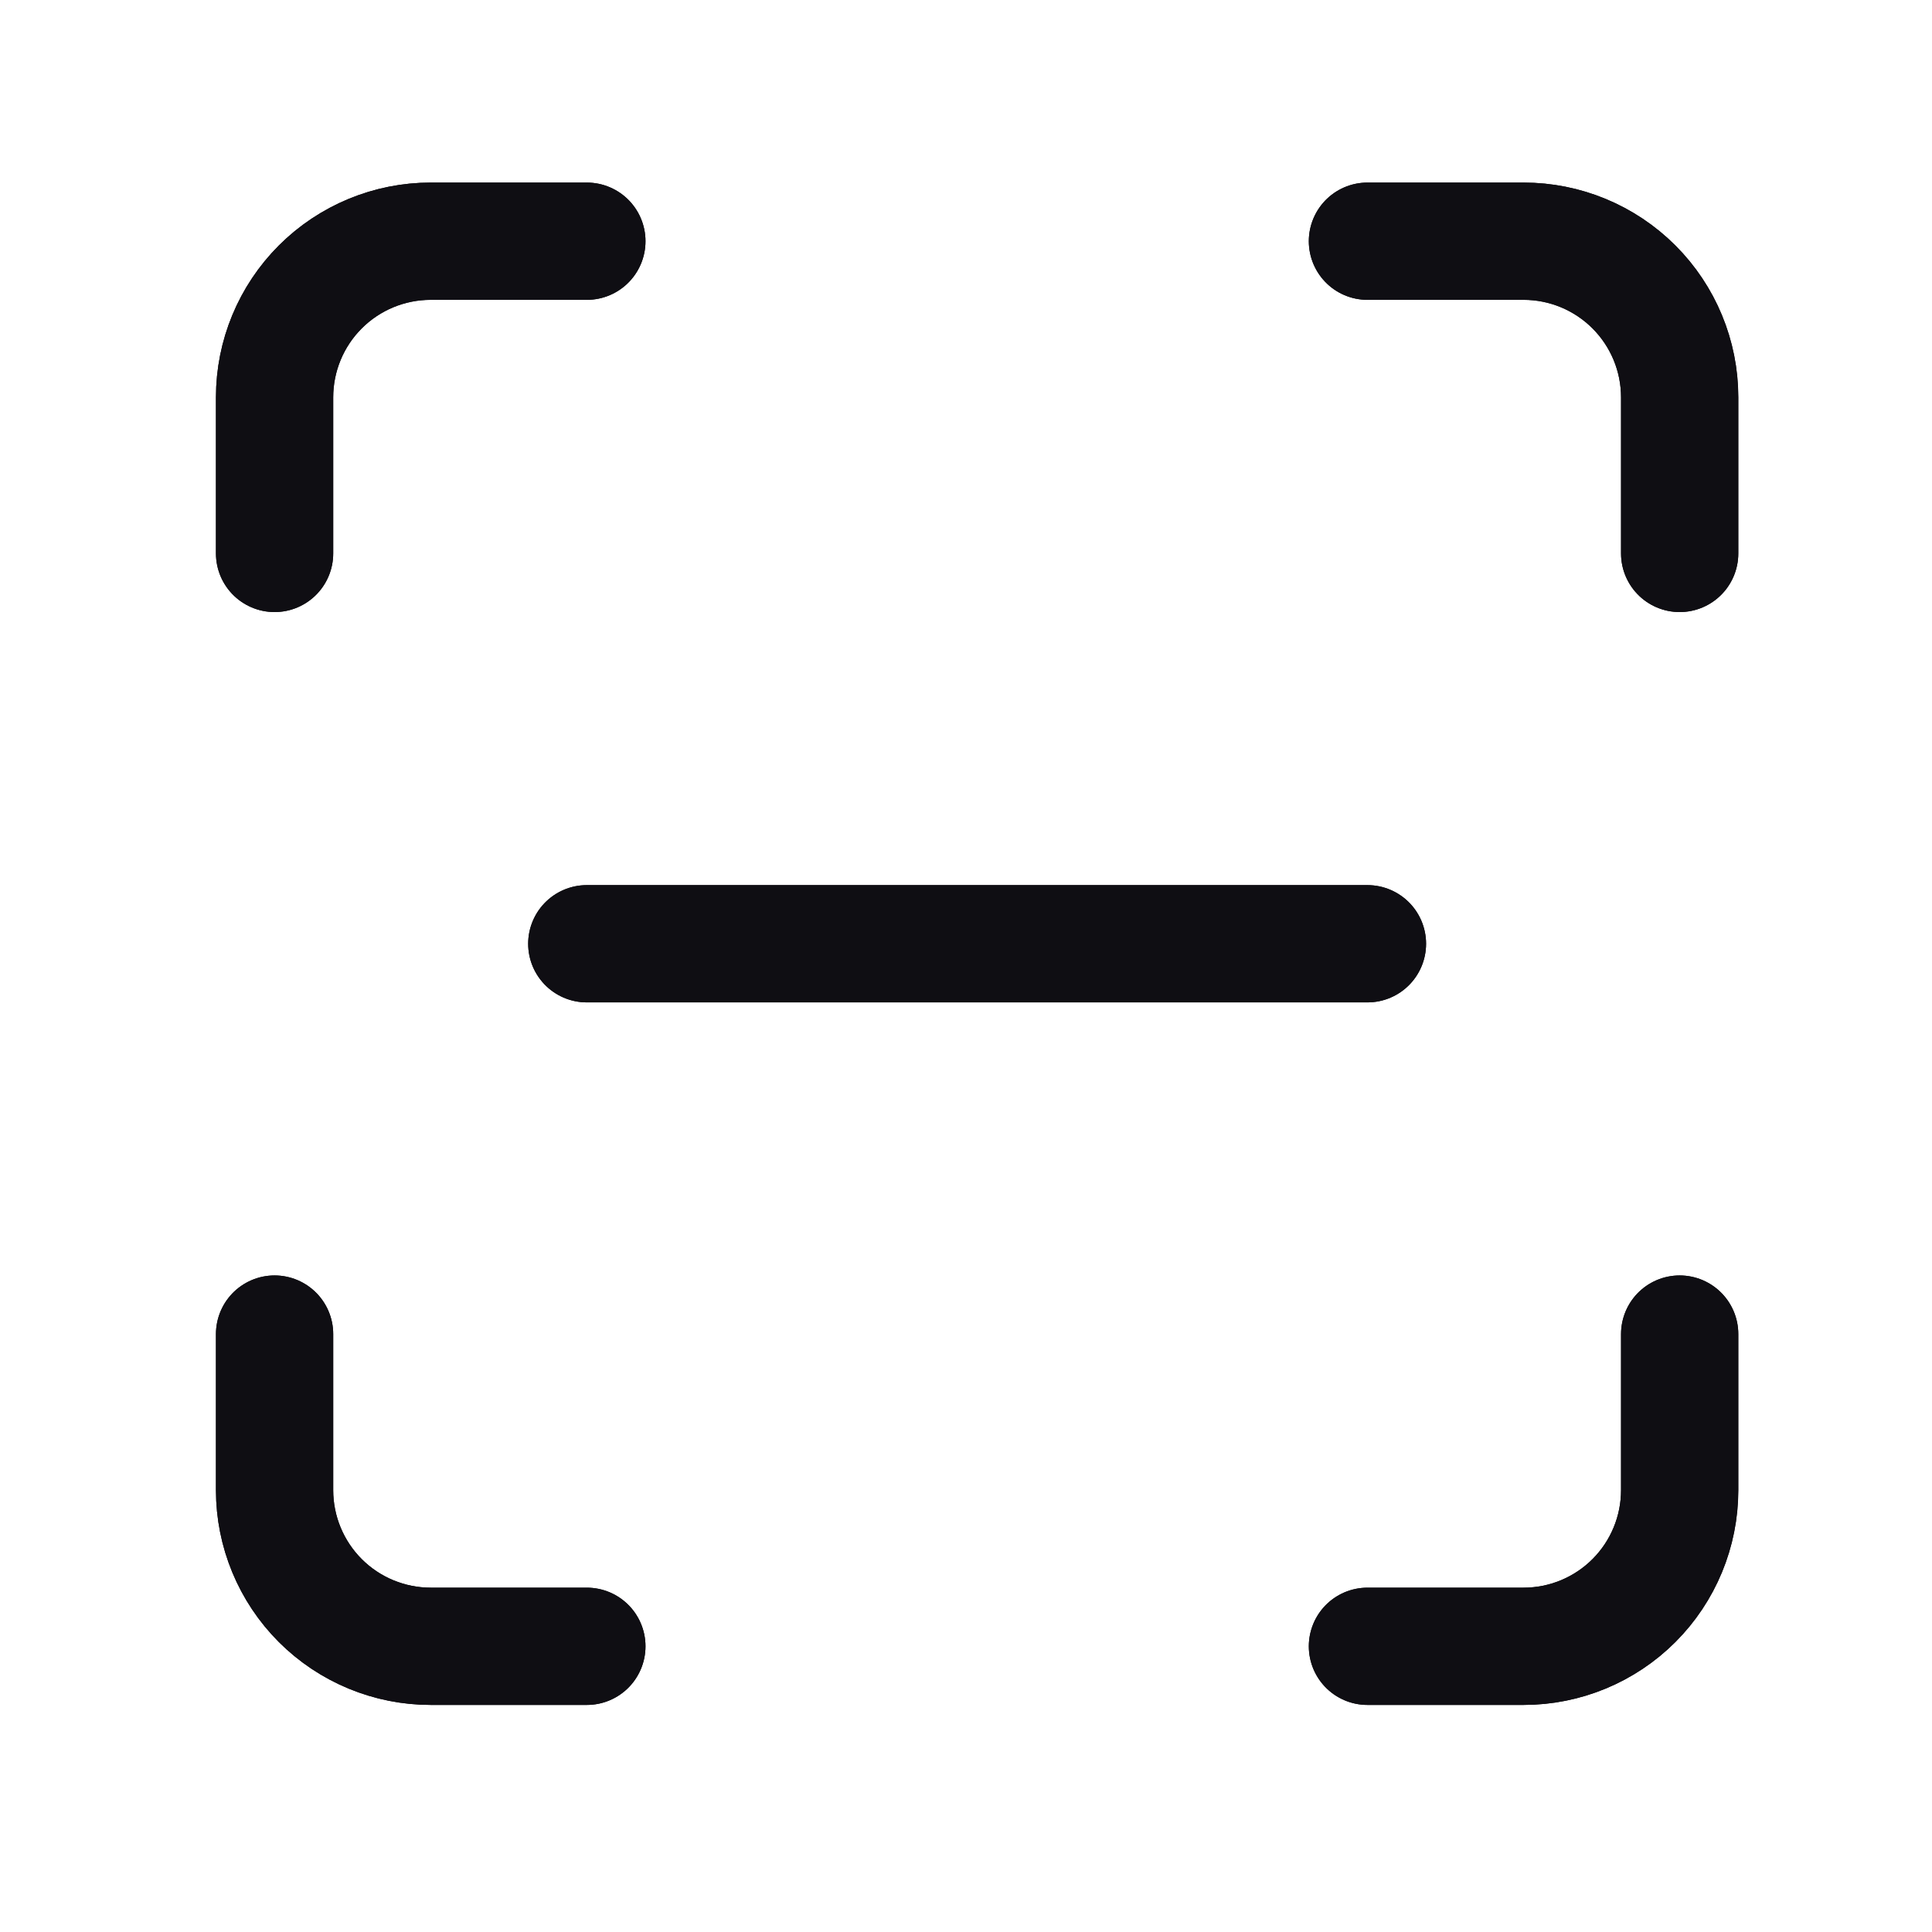 <svg width="33" height="33" viewBox="0 0 33 33" fill="none" xmlns="http://www.w3.org/2000/svg">
<path d="M4.69 9.453V6.787C4.69 6.079 4.971 5.401 5.471 4.901C5.971 4.401 6.65 4.12 7.357 4.12H10.024" stroke="#0F0E13" stroke-width="2.003" stroke-linecap="round" stroke-linejoin="round"/>
<path d="M23.357 4.12H26.024C26.731 4.12 27.409 4.401 27.909 4.901C28.409 5.401 28.69 6.079 28.69 6.787V9.453" stroke="#0F0E13" stroke-width="2.003" stroke-linecap="round" stroke-linejoin="round"/>
<path d="M28.69 22.787V25.453C28.69 26.16 28.409 26.839 27.909 27.339C27.409 27.839 26.731 28.12 26.024 28.12H23.357" stroke="#0F0E13" stroke-width="2.003" stroke-linecap="round" stroke-linejoin="round"/>
<path d="M10.024 28.12H7.357C6.65 28.12 5.971 27.839 5.471 27.339C4.971 26.839 4.69 26.16 4.69 25.453V22.787" stroke="#0F0E13" stroke-width="2.003" stroke-linecap="round" stroke-linejoin="round"/>
<path d="M10.023 16.12H23.357" stroke="#0F0E13" stroke-width="2.003" stroke-linecap="round" stroke-linejoin="round"/>
<path d="M4.69 9.453V6.787C4.69 6.079 4.971 5.401 5.471 4.901C5.971 4.401 6.65 4.12 7.357 4.12H10.024" stroke="#0F0E13" stroke-width="2.003" stroke-linecap="round" stroke-linejoin="round"/>
<path d="M23.357 4.12H26.024C26.731 4.12 27.409 4.401 27.909 4.901C28.409 5.401 28.69 6.079 28.69 6.787V9.453" stroke="#0F0E13" stroke-width="2.003" stroke-linecap="round" stroke-linejoin="round"/>
<path d="M28.69 22.787V25.453C28.69 26.16 28.409 26.839 27.909 27.339C27.409 27.839 26.731 28.12 26.024 28.12H23.357" stroke="#0F0E13" stroke-width="2.003" stroke-linecap="round" stroke-linejoin="round"/>
<path d="M10.024 28.12H7.357C6.65 28.12 5.971 27.839 5.471 27.339C4.971 26.839 4.69 26.16 4.69 25.453V22.787" stroke="#0F0E13" stroke-width="2.003" stroke-linecap="round" stroke-linejoin="round"/>
<path d="M10.023 16.12H23.357" stroke="#0F0E13" stroke-width="2.003" stroke-linecap="round" stroke-linejoin="round"/>
</svg>
